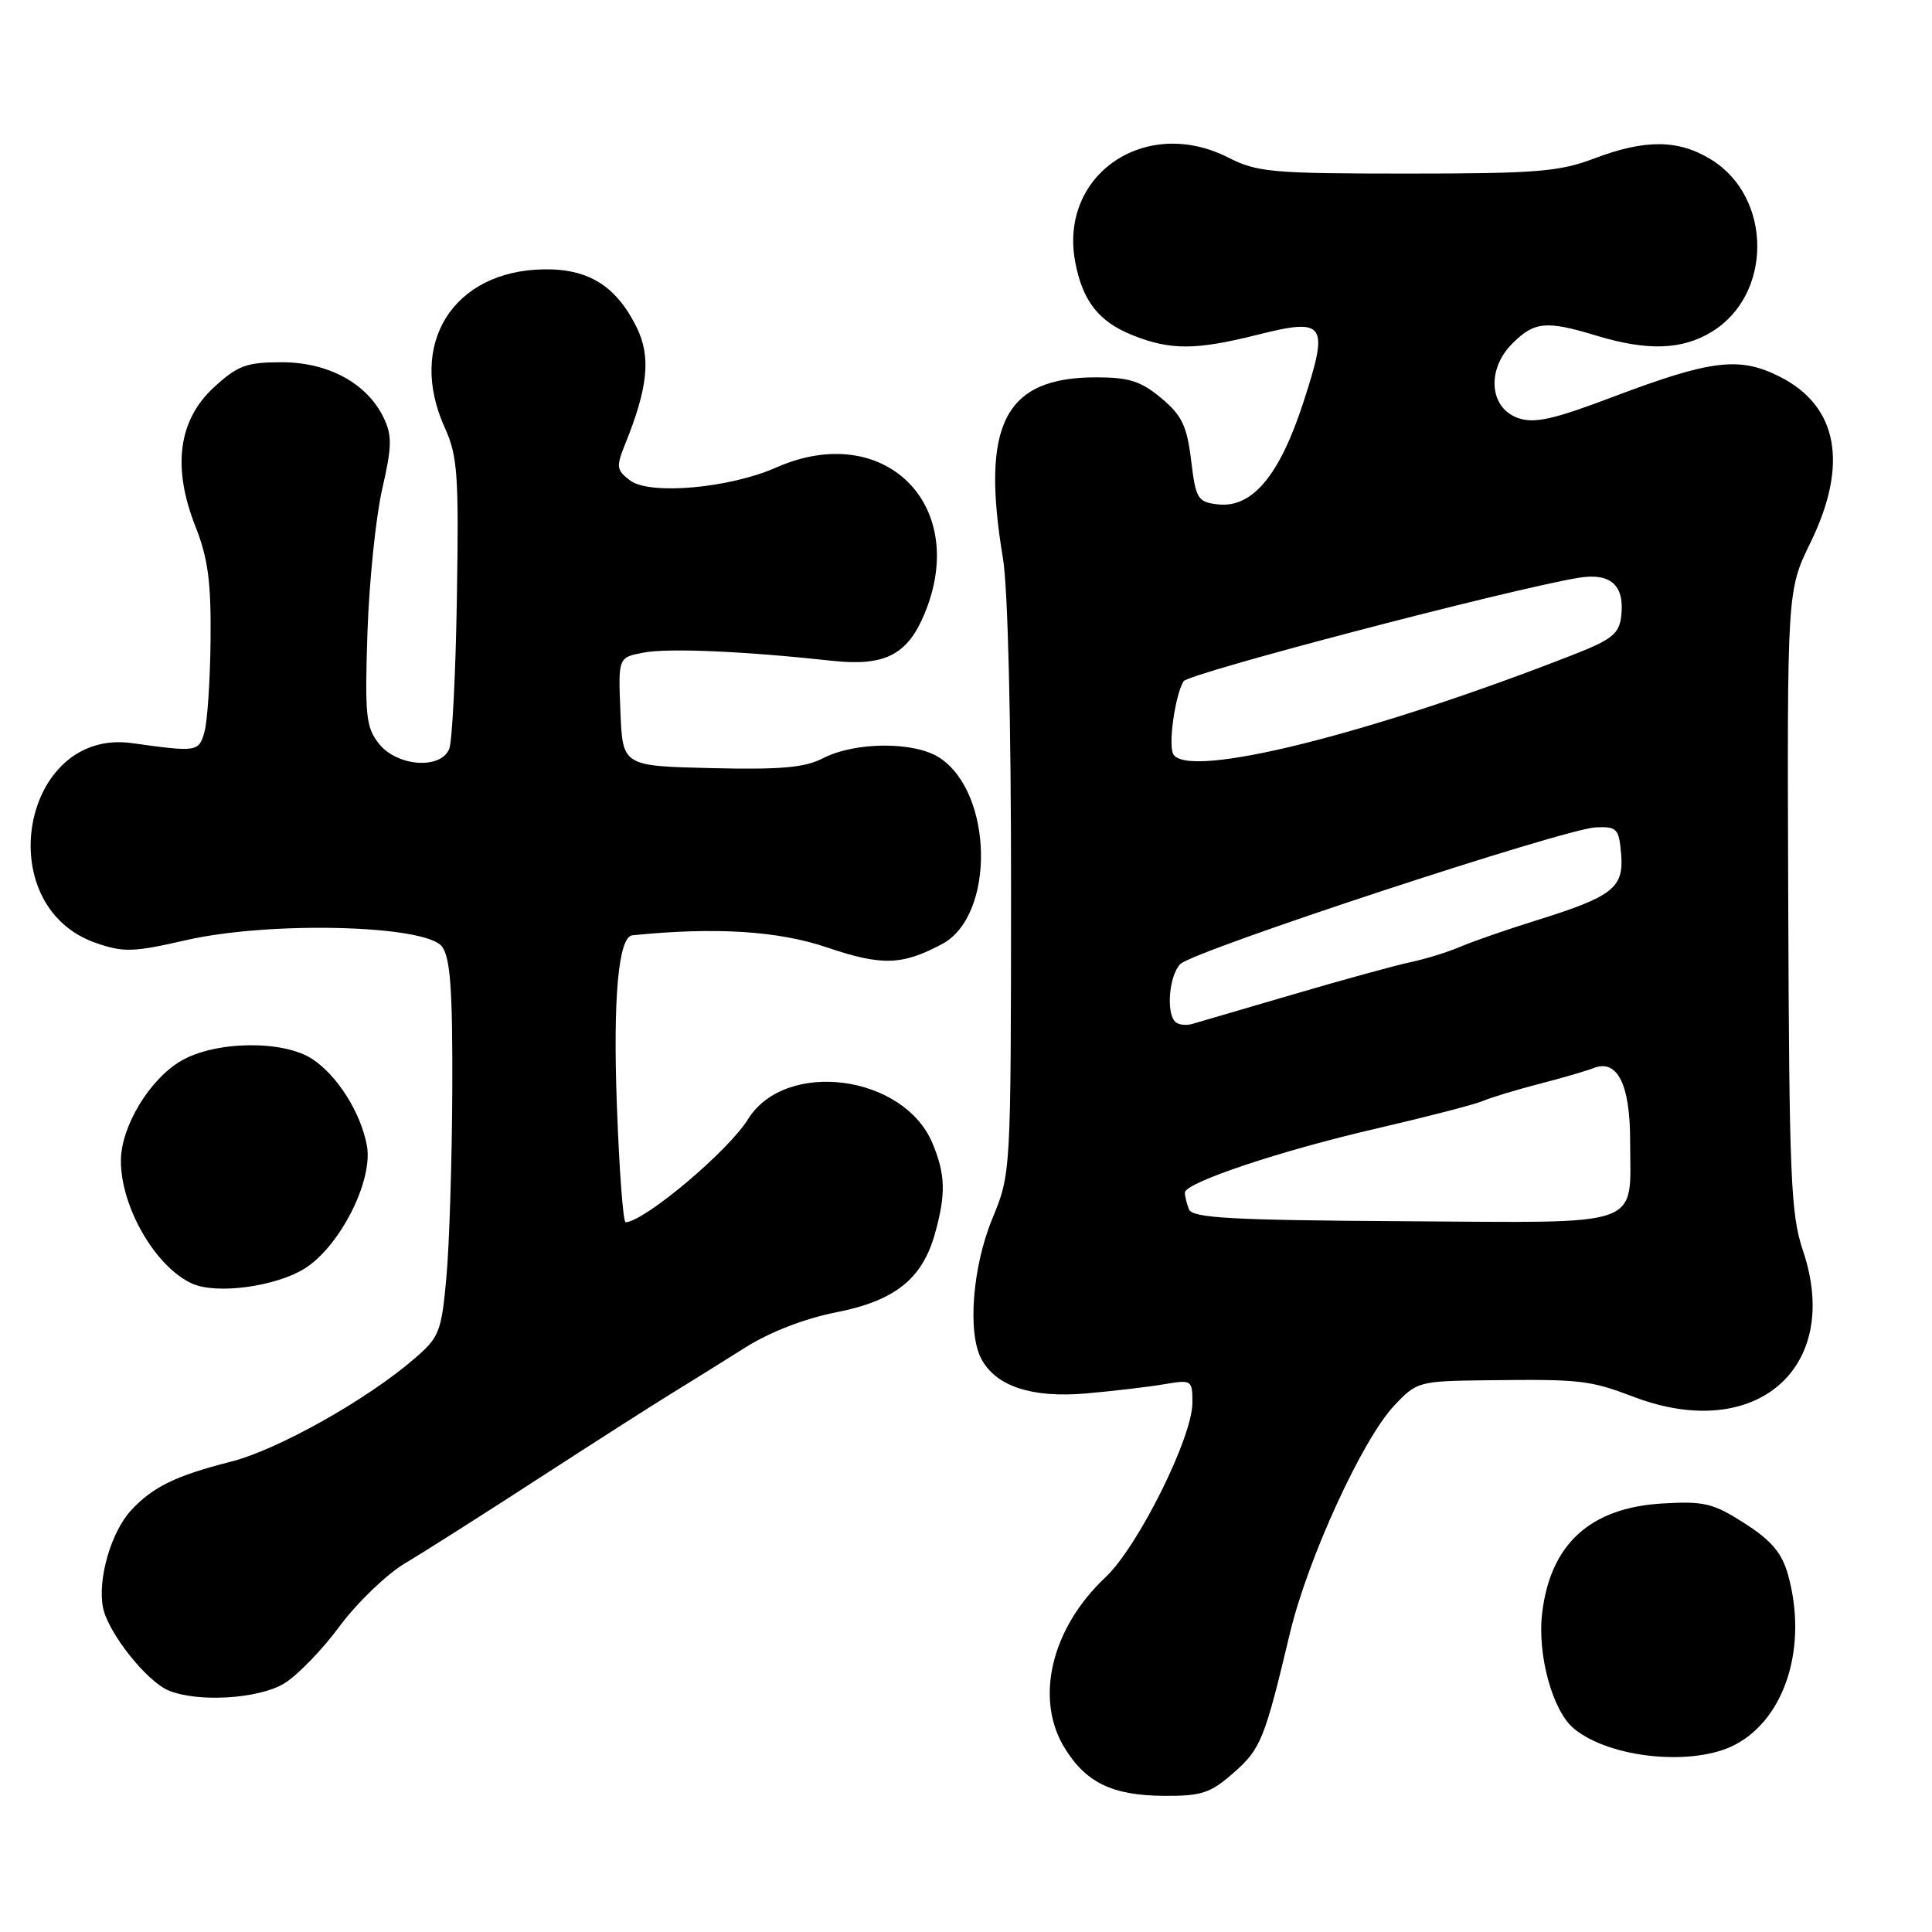 <?xml version="1.0" encoding="UTF-8" standalone="no"?>
<!DOCTYPE svg PUBLIC "-//W3C//DTD SVG 1.1//EN" "http://www.w3.org/Graphics/SVG/1.1/DTD/svg11.dtd" >
<svg xmlns="http://www.w3.org/2000/svg" xmlns:xlink="http://www.w3.org/1999/xlink" version="1.1" viewBox="0 0 256 256">
 <g >
 <path fill="currentColor"
d=" M 163.45 234.91 C 167.07 231.73 167.56 230.53 170.93 216.37 C 173.28 206.53 180.53 190.71 184.74 186.25 C 187.75 183.05 187.96 183.00 197.15 182.89 C 209.48 182.74 210.64 182.88 216.50 185.10 C 232.64 191.23 244.15 181.26 238.90 165.71 C 237.28 160.91 237.08 156.04 236.95 119.29 C 236.80 78.24 236.80 78.24 239.90 71.89 C 244.95 61.54 243.55 53.85 235.90 49.95 C 230.51 47.20 226.80 47.65 213.67 52.61 C 205.81 55.59 203.31 56.14 201.17 55.40 C 197.34 54.06 196.94 48.97 200.39 45.52 C 203.31 42.60 204.88 42.45 211.59 44.49 C 218.30 46.52 222.88 46.37 226.81 43.97 C 234.89 39.05 234.86 26.16 226.75 21.15 C 222.41 18.47 218.01 18.43 211.24 21.00 C 206.63 22.75 203.56 23.00 186.45 23.00 C 168.55 23.00 166.57 22.82 162.78 20.89 C 151.81 15.29 140.30 23.12 142.47 34.71 C 143.45 39.89 145.58 42.62 150.08 44.42 C 155.09 46.42 158.46 46.41 166.61 44.36 C 175.66 42.09 176.13 42.79 172.70 53.32 C 169.54 63.04 165.92 67.35 161.36 66.83 C 158.70 66.52 158.45 66.12 157.83 61.00 C 157.27 56.42 156.61 55.04 153.87 52.75 C 151.18 50.50 149.60 50.00 145.24 50.00 C 133.12 50.00 129.93 56.21 132.90 74.00 C 133.55 77.88 133.98 95.63 133.97 118.00 C 133.95 155.50 133.95 155.50 131.48 161.50 C 128.86 167.86 128.18 176.59 130.03 180.06 C 131.98 183.70 136.71 185.26 143.90 184.64 C 147.53 184.32 152.19 183.77 154.25 183.42 C 157.91 182.80 158.00 182.85 158.00 185.87 C 158.00 190.48 150.79 204.94 146.48 209.00 C 139.28 215.77 137.06 225.12 141.09 231.65 C 143.92 236.23 147.42 237.91 154.22 237.96 C 159.21 237.99 160.38 237.61 163.45 234.91 Z  M 229.99 231.14 C 236.61 227.60 239.54 218.10 236.93 208.69 C 236.12 205.78 234.76 204.16 231.19 201.86 C 227.00 199.18 225.83 198.89 220.26 199.22 C 210.70 199.79 205.43 204.60 204.34 213.76 C 203.69 219.30 205.72 226.69 208.54 229.04 C 213.33 233.01 224.48 234.10 229.99 231.14 Z  M 37.67 223.06 C 39.42 221.99 42.73 218.57 45.03 215.45 C 47.34 212.34 51.23 208.60 53.67 207.14 C 56.12 205.69 64.06 200.65 71.31 195.94 C 78.57 191.24 86.53 186.14 89.00 184.63 C 91.47 183.11 95.88 180.37 98.79 178.53 C 102.03 176.49 106.67 174.70 110.79 173.89 C 118.59 172.36 122.22 169.46 123.90 163.42 C 125.35 158.19 125.28 155.61 123.56 151.49 C 119.75 142.37 104.06 140.33 99.11 148.31 C 96.48 152.54 85.47 161.81 82.90 161.96 C 82.57 161.98 82.05 155.02 81.74 146.49 C 81.21 132.22 81.95 124.11 83.80 123.93 C 94.81 122.82 103.10 123.34 109.59 125.54 C 116.84 128.00 119.55 127.92 124.85 125.08 C 131.87 121.32 131.64 105.09 124.50 100.41 C 121.18 98.23 113.32 98.27 109.05 100.47 C 106.64 101.72 103.43 102.00 94.24 101.78 C 82.50 101.50 82.50 101.50 82.21 94.30 C 81.91 87.11 81.91 87.11 85.30 86.47 C 88.60 85.85 98.68 86.29 110.28 87.56 C 117.22 88.31 120.23 86.79 122.49 81.36 C 128.54 66.89 117.13 55.63 102.85 61.95 C 96.65 64.69 86.11 65.63 83.50 63.67 C 81.68 62.29 81.62 61.87 82.84 58.83 C 85.89 51.30 86.28 47.22 84.33 43.31 C 81.63 37.88 77.97 35.60 72.06 35.69 C 60.01 35.87 53.92 45.62 58.94 56.68 C 60.63 60.39 60.81 62.93 60.54 79.18 C 60.38 89.26 59.92 98.29 59.52 99.25 C 58.37 102.00 52.59 101.56 50.21 98.54 C 48.48 96.35 48.33 94.80 48.69 83.79 C 48.92 77.03 49.80 68.50 50.64 64.82 C 51.94 59.17 51.97 57.72 50.84 55.36 C 48.65 50.80 43.51 48.00 37.34 48.00 C 32.66 48.00 31.51 48.42 28.36 51.31 C 23.62 55.66 22.79 61.91 25.91 69.79 C 27.56 73.97 27.98 77.11 27.90 84.79 C 27.85 90.13 27.48 95.62 27.09 97.00 C 26.34 99.64 26.10 99.67 17.50 98.47 C 2.89 96.43 -1.41 120.03 12.69 124.94 C 16.37 126.22 17.65 126.18 24.68 124.57 C 35.80 122.03 56.48 122.56 58.58 125.44 C 59.68 126.95 59.98 131.20 59.93 144.44 C 59.89 153.82 59.54 164.98 59.15 169.24 C 58.50 176.45 58.21 177.19 54.97 179.98 C 48.66 185.45 36.85 192.08 30.63 193.67 C 23.27 195.54 20.21 197.04 17.35 200.15 C 14.70 203.04 12.91 209.28 13.65 213.02 C 14.32 216.36 19.46 222.84 22.39 224.02 C 26.32 225.61 34.32 225.10 37.67 223.06 Z  M 40.33 168.11 C 45.04 165.19 49.49 156.41 48.61 151.76 C 47.78 147.38 44.69 142.50 41.37 140.32 C 37.50 137.79 28.54 137.92 23.99 140.57 C 19.81 143.02 16.04 149.26 16.02 153.78 C 15.99 159.94 20.65 167.96 25.50 170.10 C 28.74 171.53 36.47 170.49 40.33 168.11 Z  M 157.54 160.24 C 157.24 159.47 157.00 158.48 157.00 158.03 C 157.00 156.71 169.72 152.45 182.50 149.51 C 189.10 147.98 195.40 146.35 196.50 145.88 C 197.60 145.41 200.97 144.39 204.00 143.61 C 207.03 142.83 210.23 141.89 211.12 141.54 C 214.29 140.26 216.00 143.64 216.00 151.14 C 216.00 162.84 218.33 162.01 186.01 161.82 C 163.07 161.68 157.98 161.39 157.54 160.24 Z  M 155.72 135.39 C 154.49 134.16 154.93 129.22 156.40 127.74 C 158.17 125.98 207.33 109.80 211.45 109.63 C 214.27 109.51 214.52 109.78 214.81 113.19 C 215.18 117.65 213.72 118.79 203.50 121.98 C 199.65 123.18 195.15 124.74 193.50 125.45 C 191.84 126.16 188.92 127.06 187.00 127.47 C 185.07 127.87 178.10 129.78 171.50 131.72 C 164.90 133.66 158.81 135.44 157.97 135.68 C 157.14 135.92 156.12 135.79 155.72 135.39 Z  M 155.48 99.96 C 154.76 98.80 155.70 92.11 156.83 90.27 C 157.48 89.22 199.77 78.14 209.11 76.57 C 213.41 75.85 215.30 77.52 214.82 81.64 C 214.55 83.98 213.60 84.74 208.50 86.74 C 181.56 97.28 157.52 103.27 155.48 99.96 Z "/>
</g>
</svg>
